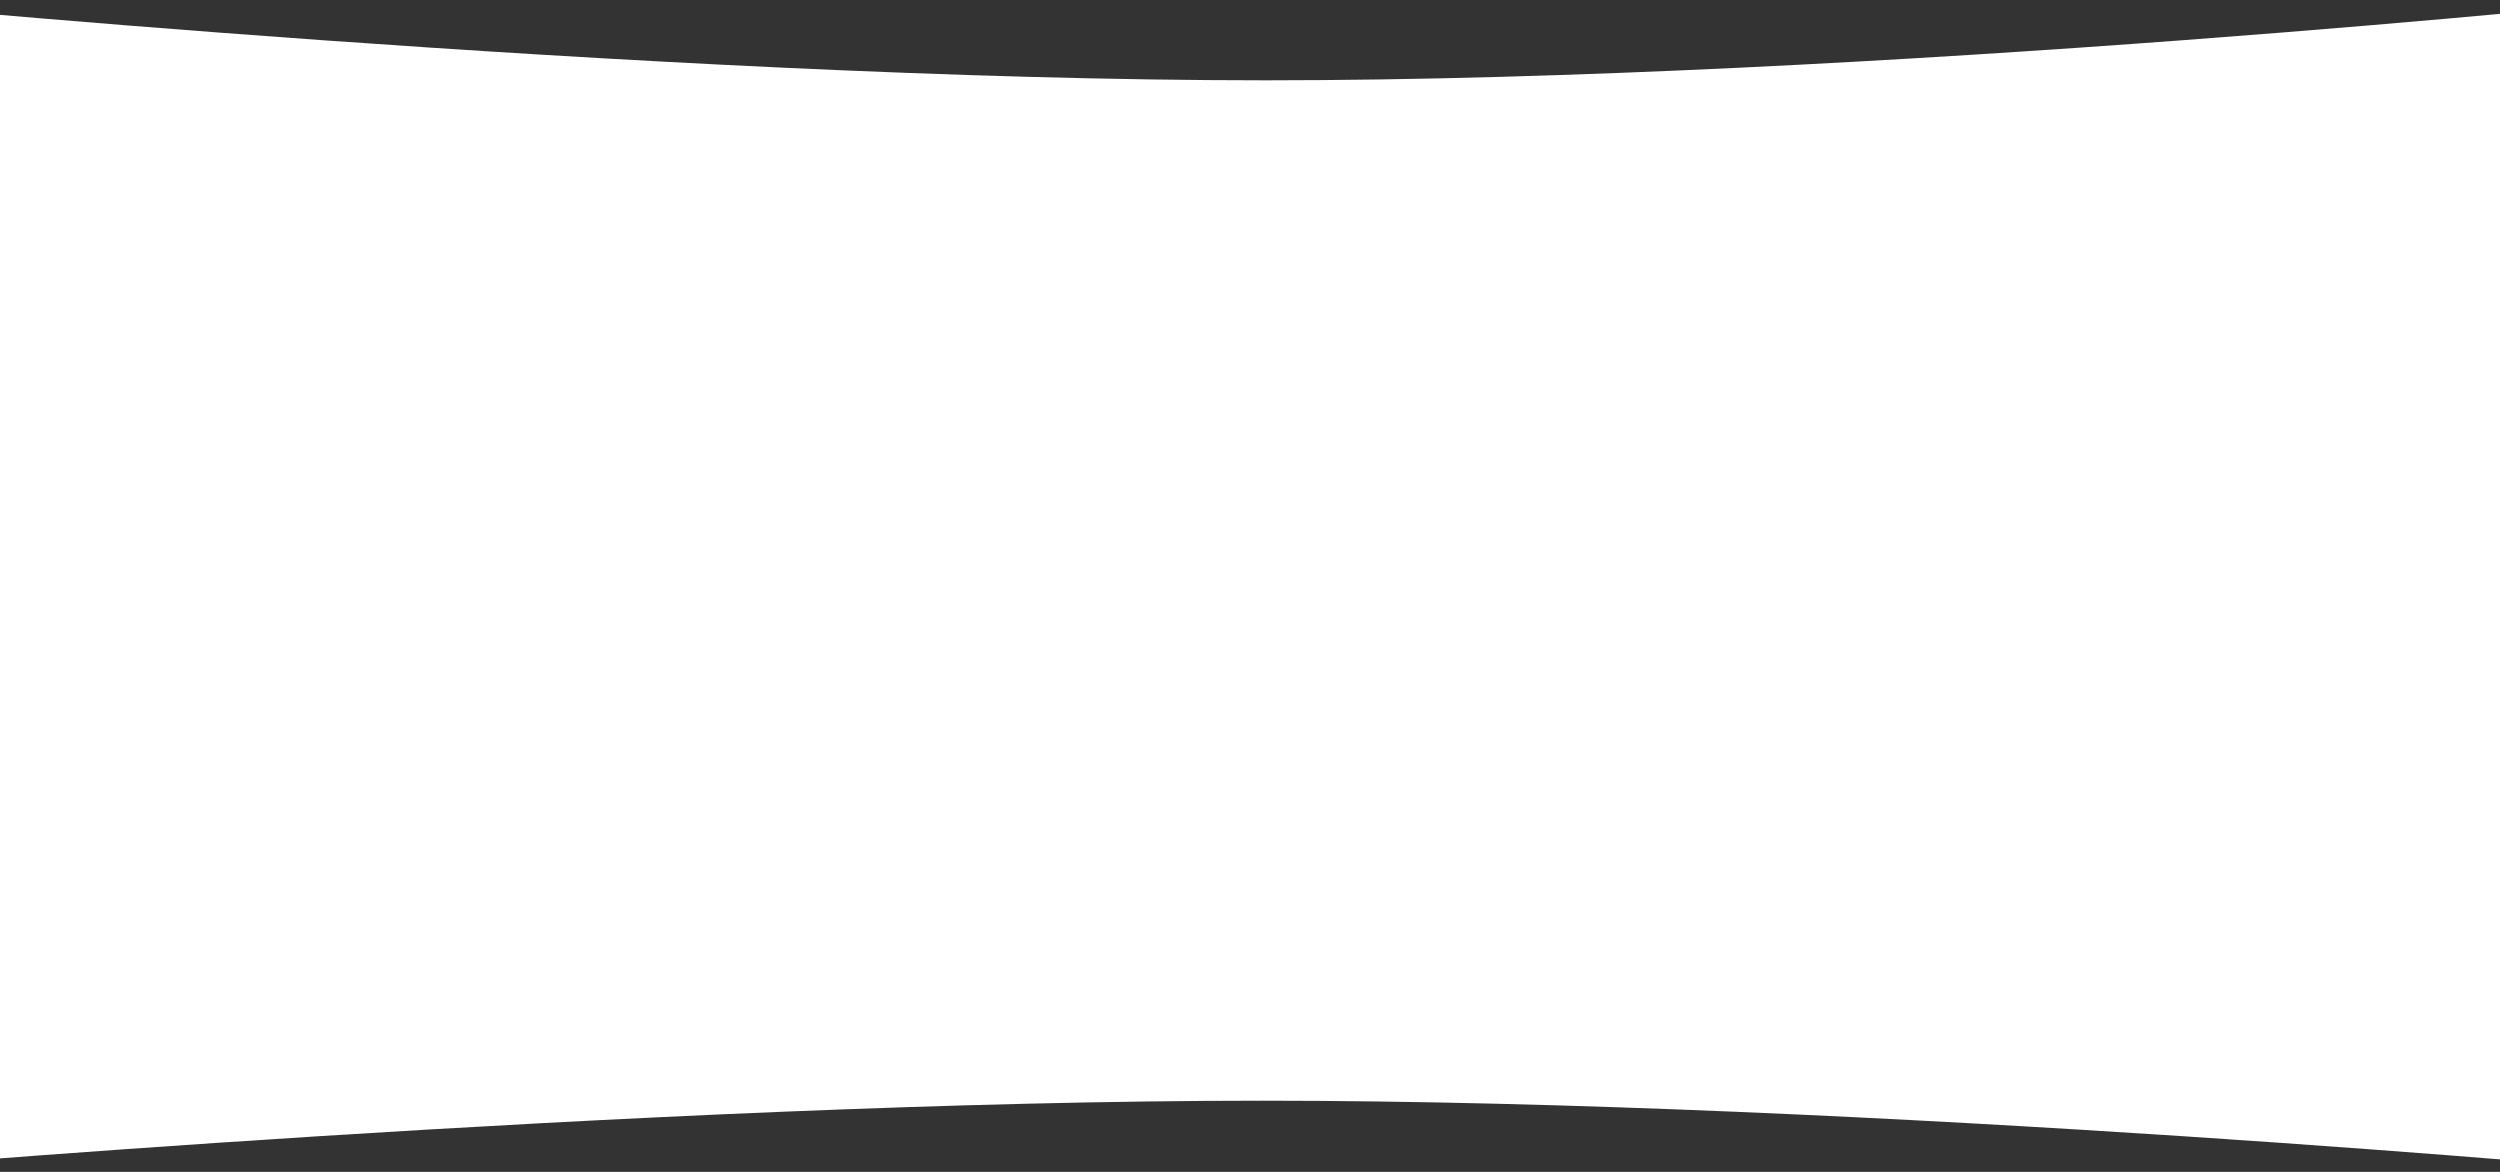 <svg width="1440" height="675" viewBox="0 0 1440 675" fill="none" xmlns="http://www.w3.org/2000/svg">
<rect x="0" y="0" width="1440" height="675" fill="#333333" stroke="none"/>
<path d="M-95 0C-95 0 377.836 46.267 729.045 46.267C1080.25 46.267 1523 0 1523 0V674.819C1523 674.819 1078.25 634 727.045 634C375.836 634 -95 674.819 -95 674.819V0Z" fill="white"/>
</svg>
